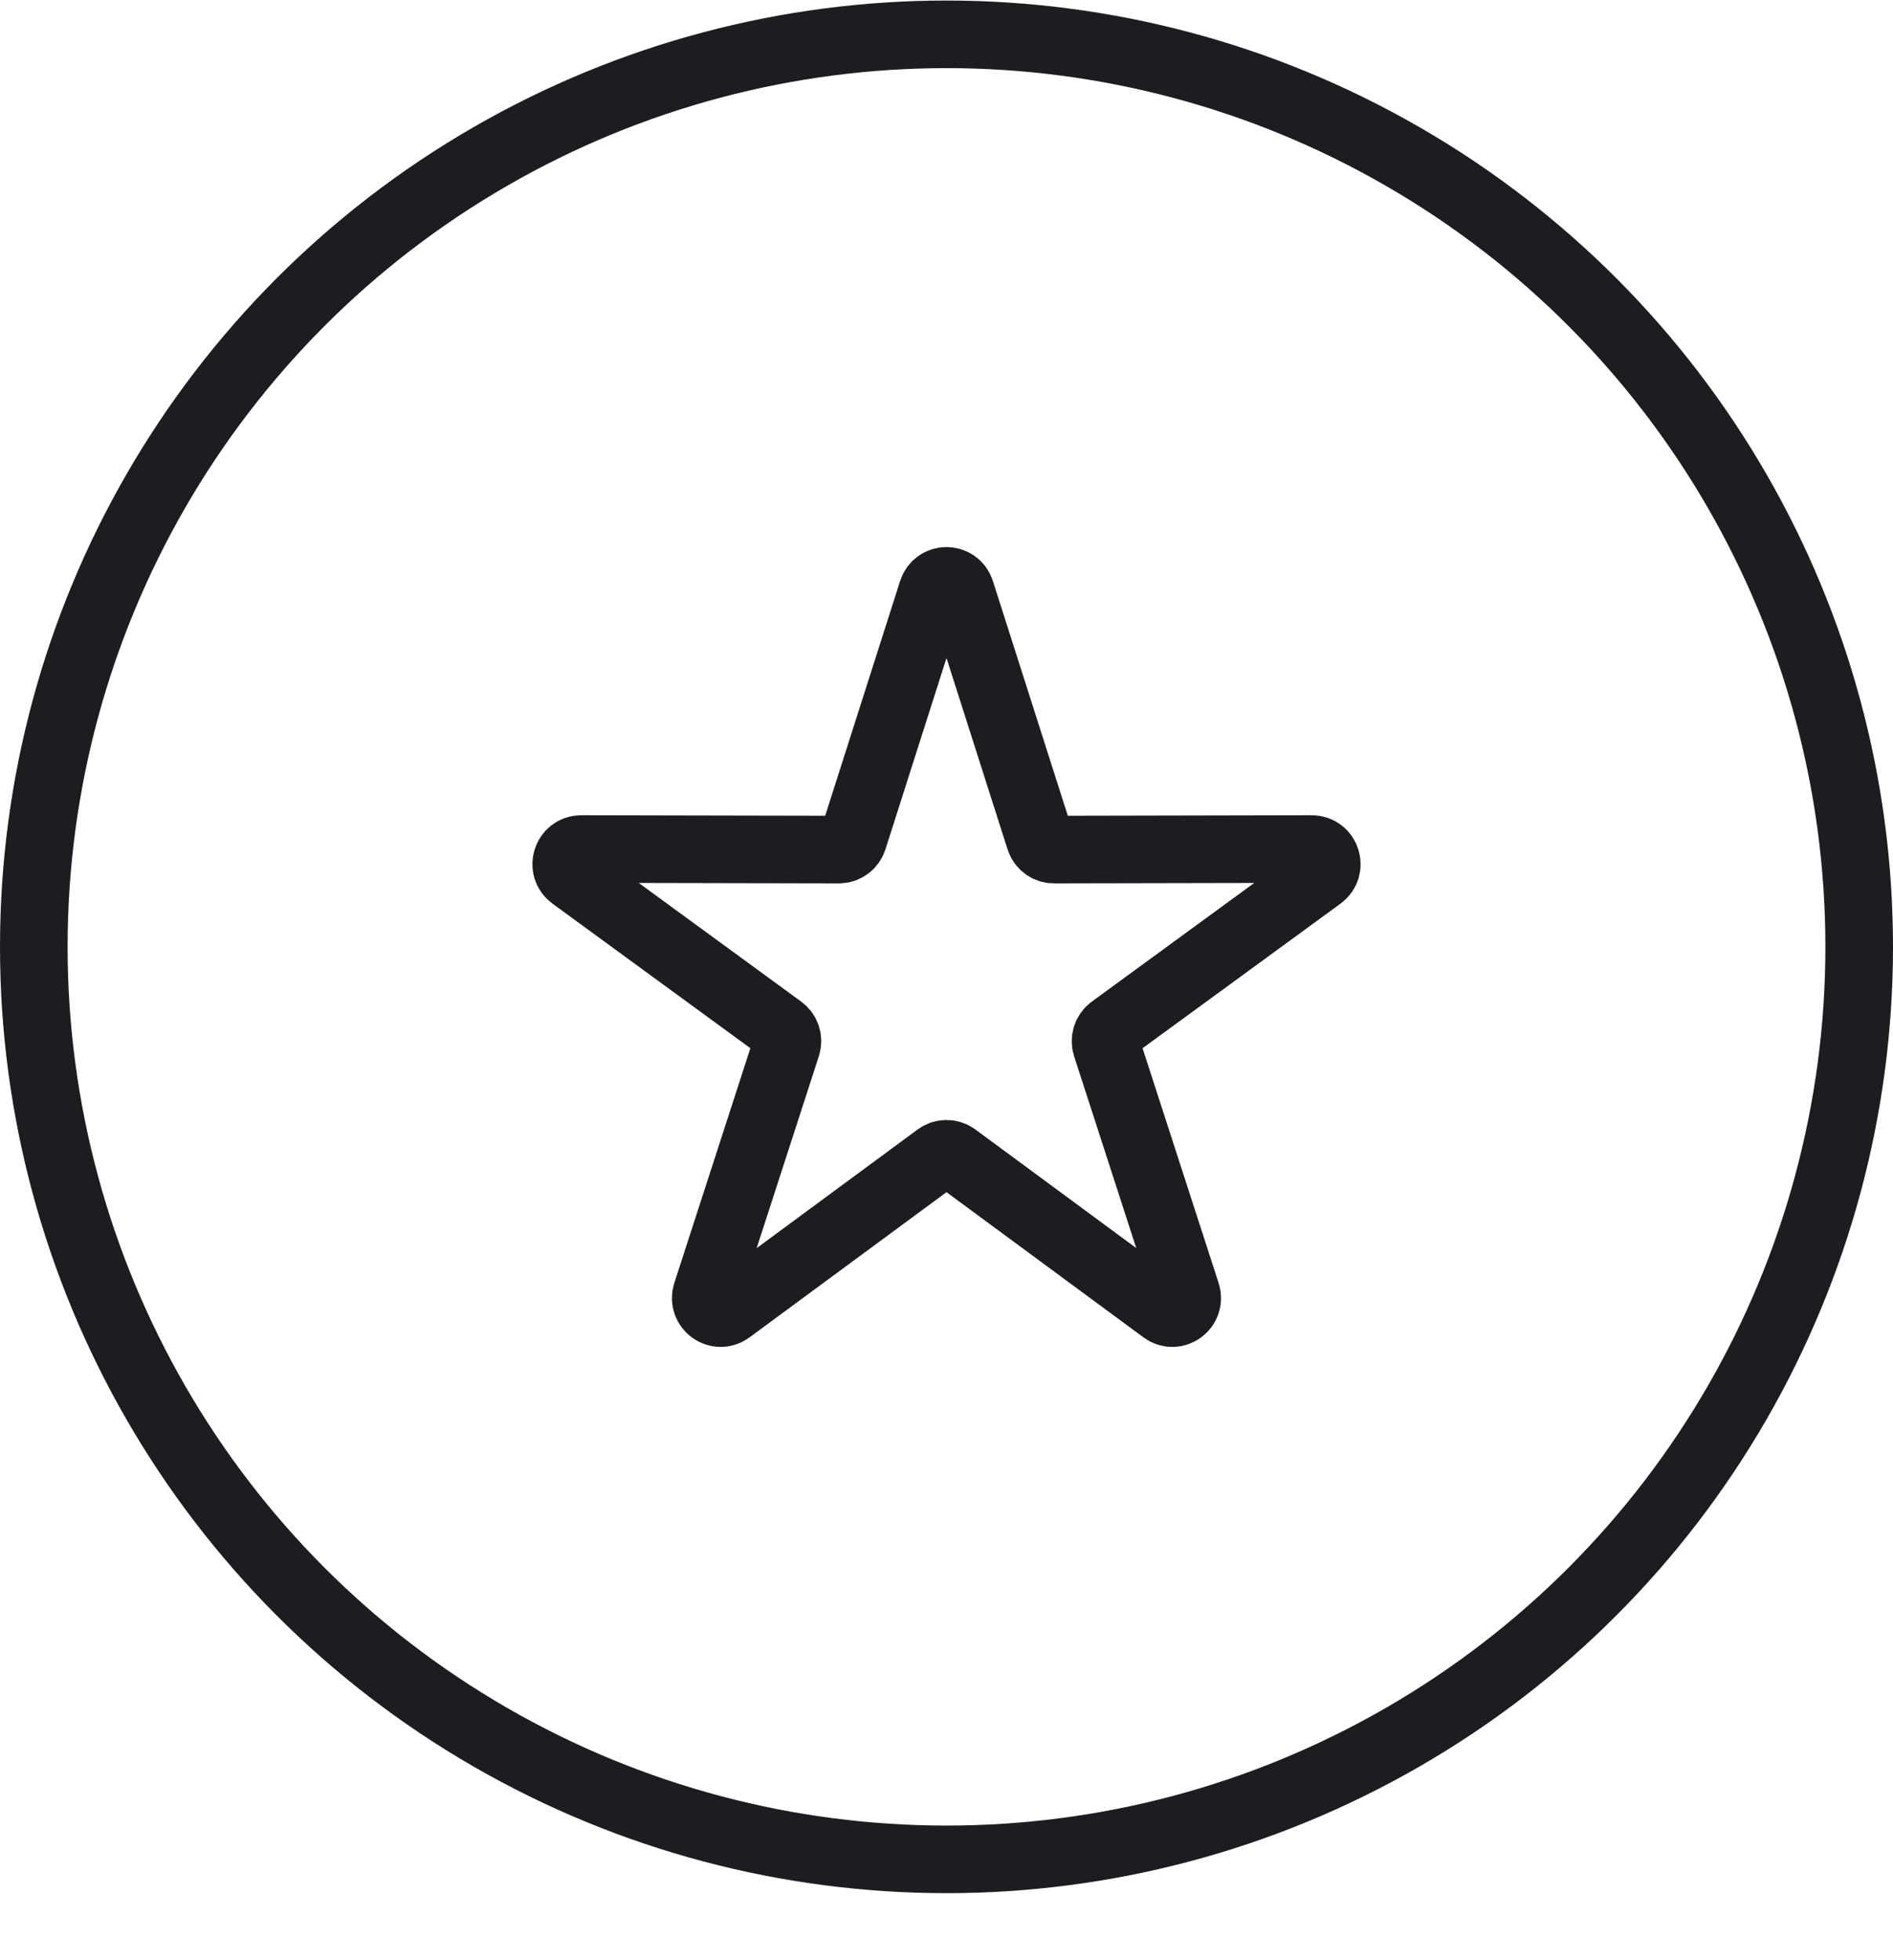 <svg width="28" height="29" viewBox="0 0 28 29" fill="none" xmlns="http://www.w3.org/2000/svg">
<circle cx="14" cy="14.008" r="13.5" stroke="#1B1D21"/>
<path d="M13.79 8.748C13.856 8.542 14.144 8.542 14.21 8.748L15.38 12.415C15.41 12.507 15.495 12.57 15.591 12.569L19.403 12.561C19.618 12.56 19.707 12.838 19.533 12.965L16.444 15.222C16.366 15.279 16.334 15.38 16.363 15.472L17.549 19.134C17.616 19.34 17.383 19.511 17.21 19.383L14.13 17.112C14.053 17.055 13.947 17.055 13.87 17.112L10.79 19.383C10.617 19.511 10.384 19.34 10.45 19.134L11.636 15.472C11.666 15.38 11.634 15.279 11.556 15.222L8.467 12.965C8.293 12.838 8.382 12.56 8.597 12.561L12.409 12.569C12.505 12.57 12.59 12.507 12.62 12.415L13.79 8.748Z" stroke="#1B1D21"/>
</svg>

